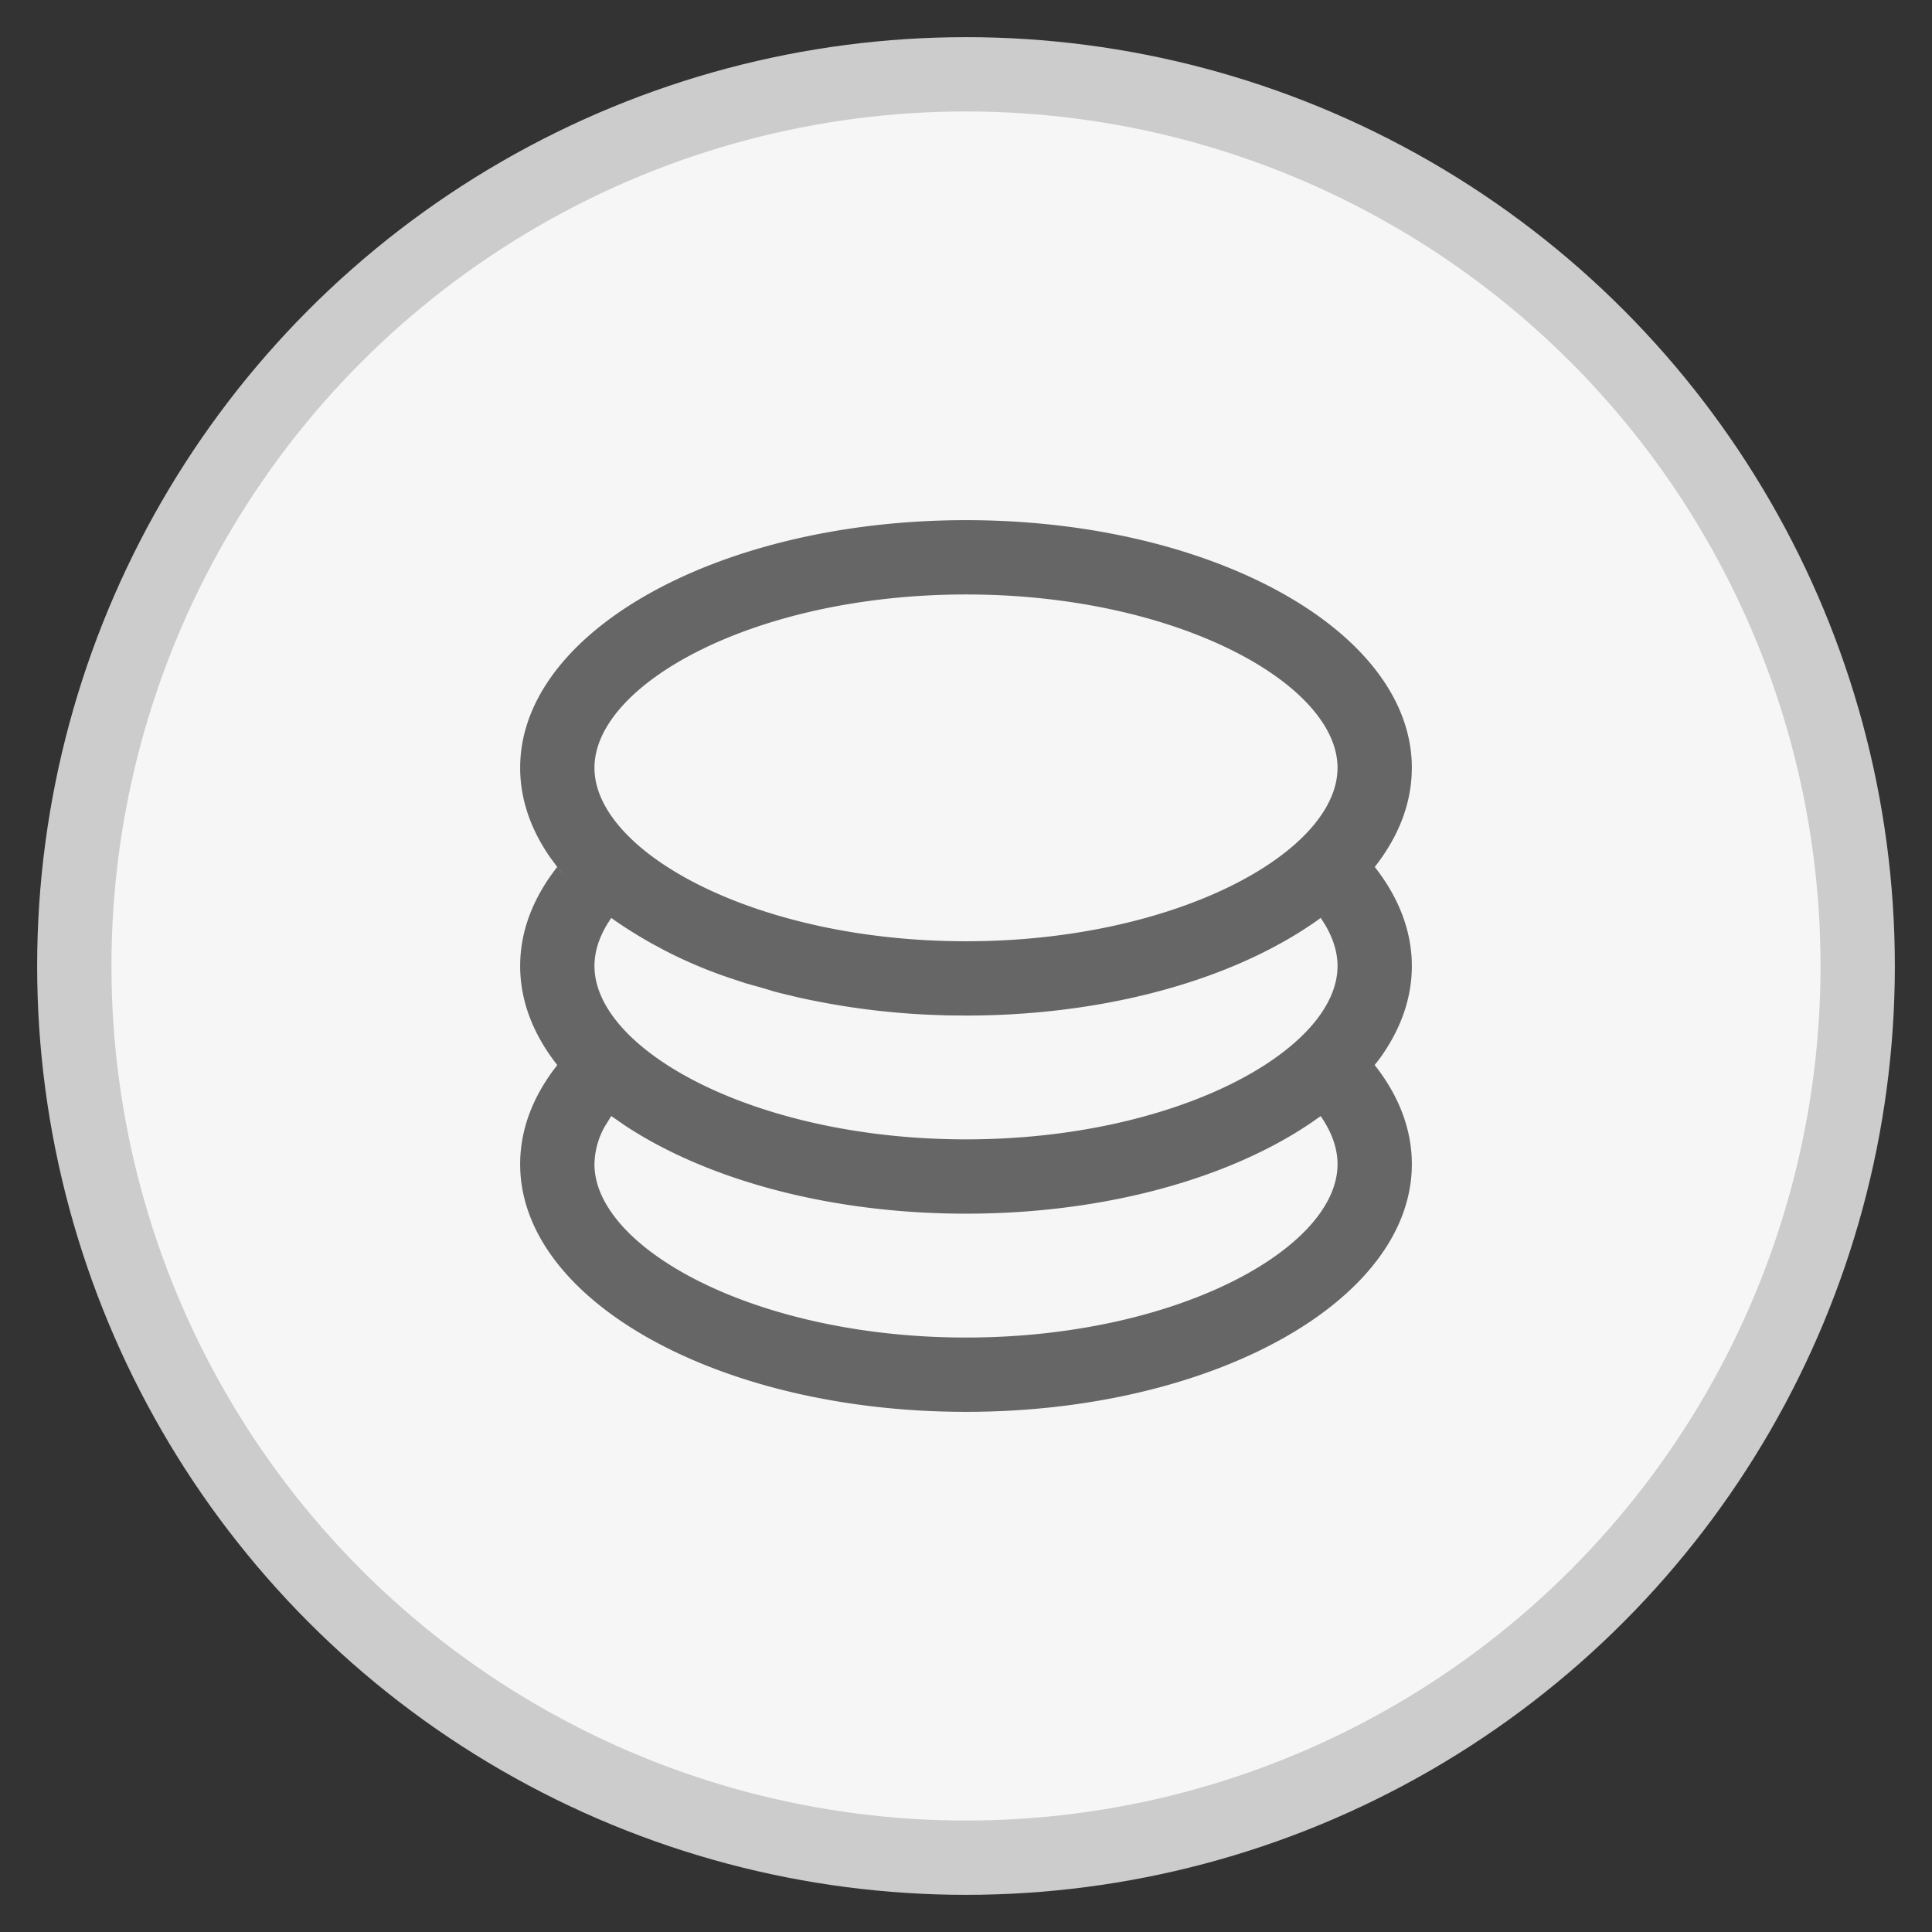 <svg xmlns="http://www.w3.org/2000/svg" width="26" height="26" viewBox="0 0 26 26">
    <rect x="0" y="0" width="26" height="26" fill="#333333" stroke="none"/>
    <g fill="none" fill-rule="evenodd" transform="translate(1 1)">
        <circle cx="12" cy="12" r="12" fill="#F6F6F6" stroke="#CCC"/>
        <path d="M4 4h16v16H4z"/>
        <path fill="#666" fill-rule="nonzero" d="M16.773 14.02l-.114.08c-1.1.753-2.778 1.233-4.659 1.233-1.843 0-3.492-.461-4.592-1.188l-.182-.126-.08.129a1.063 1.063 0 0 0-.146.519C7 15.797 9.165 17 12 17s5-1.203 5-2.333c0-.216-.08-.435-.227-.647zm-2.458-1.61c-.713.165-1.495.257-2.315.257l-.213-.002-.043-.001h-.018l-.032-.002c-.04 0-.079-.002-.118-.004l.134.005a10.186 10.186 0 0 1-1.966-.24l.012.003-.033-.008-.232-.056a8.816 8.816 0 0 1-.053-.014l.012.003-.036-.009a8.916 8.916 0 0 0-.37-.107l-.197-.065-.018-.006a6.182 6.182 0 0 1-1.576-.791l.026.018a4.647 4.647 0 0 1-.052-.038c-.148.212-.227.43-.227.647 0 1.13 2.165 2.333 5 2.333S17 13.13 17 12c0-.216-.08-.435-.227-.647l-.092.066-.022.015-.117.077-.028.018c-.595.377-1.34.68-2.183.877l.036-.009-.052.012zM6.808 13.67l.048.046-.048-.046zm5.524-1.01l-.03.002.024-.001.006-.001zm.018 0l-.048.002.037-.002h.011zm.1-.004l-.148.006.037-.002h-.007zm.211-.011l.018-.001h.003l-.013.001-.026.002.018-.002zm.435-.035l-.121.012.06-.006.06-.006zm-2.118.007l.014.002-.014-.002zm-.497-.06l.107.016.108.014.05.006c-.09-.01-.178-.022-.265-.035zm2.866.024l-.006.001.003-.001h.003zm-.001 0h-.002l-.003.001.005-.001zm.013-.002l-.007.001.005-.001h.002zm-3.095-.055l.172.027a9.89 9.89 0 0 1-.172-.027zm3.418.009l-.016.002h-.002l.018-.002zm-3.926-.108l.007.001.028.006-.035-.007zm-.661-.176l.111.034-.07-.02-.041-.014zm5.838-.009l-.026.01-.01.002.008-.003.01-.002.018-.007zm-6.086-.071l.126.042-.062-.02a7.907 7.907 0 0 1-.065-.023zm-.314-.116l.074.029.013.005-.014-.006a7.365 7.365 0 0 1-.073-.028zm-.202-.084l.014.007.03.012-.032-.013-.012-.006zm-.019-.007l.019.007-.02-.007h.001zm-.227-.104l.024.012a6.458 6.458 0 0 1-.024-.012zm-.274-.14l.035.02.004.002.092.048-.081-.043-.05-.027zm8.41-.016l-.015.007-.016.01.03-.017zM12 7C9.165 7 7 8.203 7 9.333c0 1.13 2.165 2.334 5 2.334s5-1.203 5-2.334C17 8.203 14.835 7 12 7zm4.855 4.293l-.174.126c.078-.054.154-.11.226-.167l-.052.04zm-9.782-.057l.02.015a4.252 4.252 0 0 1-.02-.015zm10.002-.124l-.051.045.05-.045zm-10.31-.15l-.04-.038.04.039zm10.645-.185l-.046.052.02-.022zm-10.82-.001l-.111-.135c.047.06.097.12.15.18l-.04-.045zm11.024-.265l-.018.028.008-.014.005-.007zm-4.262 2.07l-.003.001h-.003l.006-.001zm.006-.001h.002l.007-.001-.009.001zm.08-.01l-.071.009.022-.002.048-.007zm.219-.032l.007-.002-.019.003.021-.003-.045.008.036-.006zm2.804-.976l.022-.014-.022.014-.035.021.035-.02zm-10.024-.979l-.033-.044.016.023c-.27-.38-.42-.795-.42-1.229C6 7.493 8.686 6 12 6s6 1.492 6 3.333l-.003.106-.002.025c-.029.424-.201.828-.49 1.198l.016-.021a2.908 2.908 0 0 1-.02.026c.32.408.499.859.499 1.333 0 .448-.159.875-.447 1.265l-.074.093.021-.025c.322.408.5.86.5 1.334C18 16.507 15.314 18 12 18s-6-1.492-6-3.333c0-.475.178-.926.5-1.334l.02.026C6.186 12.944 6 12.484 6 12c0-.474.178-.925.5-1.334l-.021-.025.01.012.006.009a2.88 2.88 0 0 1-.024-.032l.008.01-.042-.057zm6.247 2.062h.011l-.003-.001h.023-.024l-.007.001zm.663-.063h.002l.004-.001-.006.001zm.012-.002h.008-.008zm-.001 0l-.005.001.004-.001h.001zm-.674.065l-.04.003.017-.002.018-.001h.005z"/>
    </g>
</svg>
